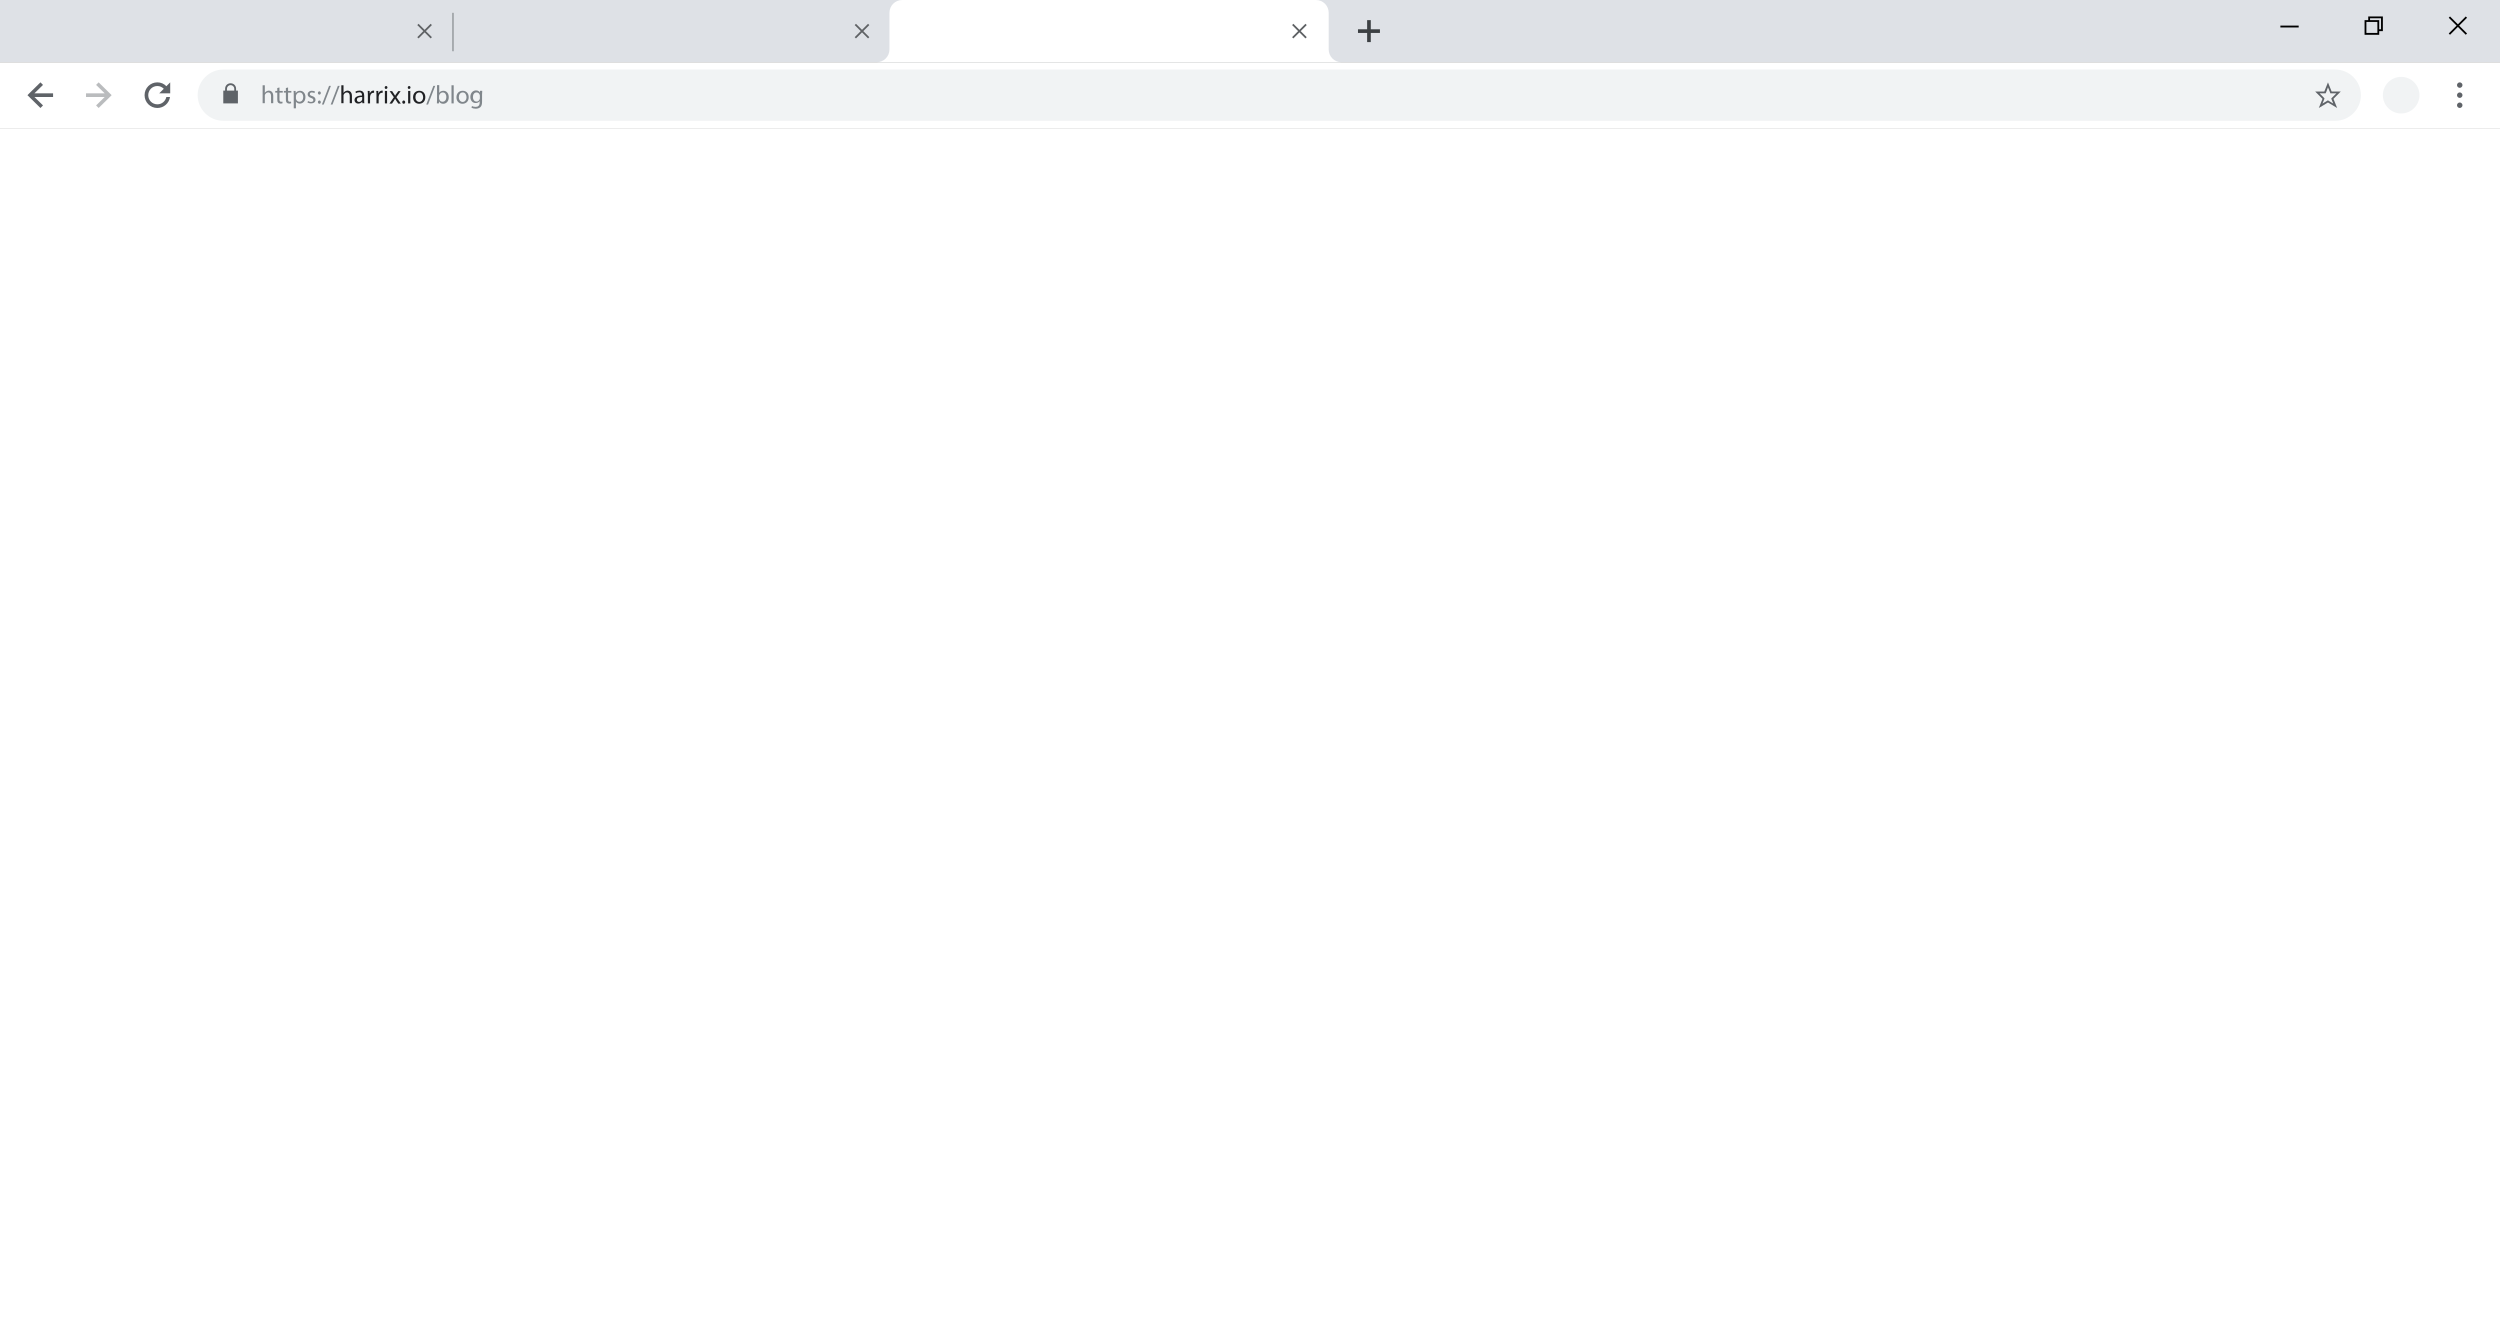 <svg version="1.1" id="image" xmlns="http://www.w3.org/2000/svg" x="0" y="0" viewBox="0 0 1366 728" xml:space="preserve"><rect x="0" y="0" width="1366" height="728" fill="#333333" stroke="none"/><style type="text/css">.st0{fill:#fff}.st4{fill:#f1f3f4}.st5{fill:#5f6368}.st8{display:none;fill:#4c4c4c}.st9{fill:#80868b}</style><path class="st0" d="M0 70h1366v658H0z"/><path fill="#dee1e6" d="M0 0h1366v34H0z"/><path class="st0" d="M726 27V7c0-3.9-3.1-7-7-7H493c-3.9 0-7 3.1-7 7v20c0 3.9-3.1 7-7 7h254c-3.9 0-7-3.1-7-7z"/><path d="M236 13.7l-.7-.7-3.3 3.3-3.3-3.3-.7.7 3.3 3.3-3.3 3.3.7.7 3.3-3.3 3.3 3.3.7-.7-3.3-3.3zm239 0l-.7-.7-3.3 3.3-3.3-3.3-.7.7 3.3 3.3-3.3 3.3.7.7 3.3-3.3 3.3 3.3.7-.7-3.3-3.3z" fill="#5f6265"/><path fill="#5d6063" d="M714 13.7l-.7-.7-3.3 3.3-3.3-3.3-.7.7 3.3 3.3-3.3 3.3.7.7 3.3-3.3 3.3 3.3.7-.7-3.3-3.3z"/><path class="st0" d="M0 34h1366v36H0z"/><path class="st4" d="M1290 52c0 7.7-6.3 14-14 14H122c-7.7 0-14-6.3-14-14s6.3-14 14-14h1154c7.7 0 14 6.3 14 14z"/><path class="st5" d="M29 51H18.8l4.7-4.6-1.4-1.4-5.7 5.6-.4.4-1 1 1 1 6.1 6 1.4-1.4-4.7-4.6H29v-2z"/><path d="M47 53h10.2l-4.7 4.6 1.4 1.4 5.7-5.6.4-.4 1-1-1-1-6.1-6-1.4 1.4 4.7 4.6H47v2z" fill="#babcbe"/><path class="st5" d="M93 51v-6l-2.1 2.1c-1.2-1.3-3-2.1-4.9-2.1-3.9 0-7 3.1-7 7s3.1 7 7 7c3.5 0 6.4-2.6 6.9-6h-2c-.5 2.3-2.5 4-4.9 4-2.8 0-5-2.2-5-5s2.2-5 5-5c1.4 0 2.6.6 3.5 1.5L87 51h6zm1252.5 1c0 .8-.7 1.5-1.5 1.5s-1.5-.7-1.5-1.5.7-1.5 1.5-1.5 1.5.7 1.5 1.5zm-1.5-7c-.8 0-1.5.7-1.5 1.5s.7 1.5 1.5 1.5 1.5-.7 1.5-1.5-.7-1.5-1.5-1.5zm0 11c-.8 0-1.5.7-1.5 1.5s.7 1.5 1.5 1.5 1.5-.7 1.5-1.5-.7-1.5-1.5-1.5z"/><path d="M1246 14h10v1h-10v-1zm48-5v2h-2v8h8v-2h2V9h-8zm-1 9v-6h6v6h-6zm8-2h-1v-5h-5v-1h6v6zm47-6.3l-.7-.7-4.3 4.3-4.3-4.3-.7.7 4.3 4.3-4.3 4.3.7.7 4.3-4.3 4.3 4.3.7-.7-4.3-4.3 4.3-4.3z"/><path class="st5" d="M129 49.5v-1c0-1.7-1.3-3-3-3s-3 1.3-3 3v1h-1v7h8v-7h-1zm-5 0v-1c0-1.1.9-2 2-2s2 .9 2 2v1h-4zm1148-1.8l1.1 2.7.2.6h3.3l-2.3 2.3-.5.5.2.6.9 2.2-2.5-1.5-.4-.3-.5.3-2.5 1.5.9-2.2.2-.6-.4-.5-2.3-2.3h3.3l.3-.6 1-2.7m0-2.7l-2 5h-5l4 4-2 5 5-3 5 3-2-5 4-4h-5l-2-5z"/><path class="st8" d="M126 45c3.3 0 6 2.7 6 6s-2.7 6-6 6-6-2.7-6-6 2.7-6 6-6m0-1c-3.9 0-7 3.1-7 7s3.1 7 7 7 7-3.1 7-7-3.1-7-7-7zm1 5h-2v-2h2v2zm0 1h-2v5h2v-5z"/><path class="st8" d="M127 45.5h-5v11h8v-8l-3-3zm1.6 3H127v-1.6l1.6 1.6zm.4 7h-6v-9h3v3h3v6z"/><path class="st9" d="M143.5 46.6h1.2v4.2c.2-.4.5-.7.9-.9.4-.2.8-.4 1.3-.4.9 0 2.4.6 2.4 2.9v4h-1.2v-3.9c0-1.1-.4-2-1.6-2-.8 0-1.4.6-1.7 1.2-.1.2-.1.4-.1.6v4.1h-1.2v-9.8zm9.2 1.2v1.9h1.8v.9h-1.8v3.7c0 .8.2 1.3.9 1.3.3 0 .6 0 .7-.1l.1.9c-.2.1-.6.2-1.1.2-.6 0-1-.2-1.3-.5-.4-.4-.5-1-.5-1.8v-3.7h-1.1v-.9h1.1v-1.6l1.2-.3zm4.7 0v1.9h1.8v.9h-1.8v3.7c0 .8.2 1.3.9 1.3.3 0 .6 0 .7-.1l.1.9c-.2.1-.6.2-1.1.2-.6 0-1-.2-1.3-.5-.4-.4-.5-1-.5-1.8v-3.7h-1.1v-.9h1.1v-1.6l1.2-.3zm3.1 4.1c0-.9 0-1.6-.1-2.2h1.1l.1 1.2c.5-.8 1.3-1.3 2.4-1.3 1.6 0 2.9 1.4 2.9 3.4 0 2.4-1.5 3.6-3.1 3.6-.9 0-1.7-.4-2.1-1.1v3.7h-1.2v-7.3zm1.2 1.8c0 .2 0 .4.1.5.2.9 1 1.4 1.8 1.4 1.3 0 2.1-1.1 2.1-2.6 0-1.4-.7-2.5-2-2.5-.8 0-1.6.6-1.9 1.5 0 .2-.1.3-.1.5v1.2zm6.6 1.5c.4.2 1 .5 1.6.5.9 0 1.3-.4 1.3-1s-.4-.9-1.3-1.2c-1.2-.4-1.8-1.1-1.8-1.9 0-1.1.9-2 2.3-2 .7 0 1.3.2 1.7.4l-.3.9c-.3-.2-.8-.4-1.4-.4-.7 0-1.1.4-1.1.9 0 .6.4.8 1.3 1.1 1.2.4 1.8 1 1.8 2 0 1.2-.9 2-2.5 2-.7 0-1.4-.2-1.9-.5l.3-.8zm5.4-4.4c0-.5.4-.9.8-.9s.8.4.8.9-.3.9-.8.9c-.4 0-.8-.4-.8-.9zm0 5c0-.5.4-.9.8-.9s.8.4.8.9-.3.9-.8.9c-.4 0-.8-.4-.8-.9zm2.2 1.3l3.9-10.2h1l-3.9 10.2h-1zm4.8 0l3.9-10.2h1l-3.9 10.2h-1z"/><path d="M186.5 46.6h1.2v4.2c.2-.4.5-.7.9-.9.4-.2.8-.4 1.3-.4.9 0 2.4.6 2.4 2.9v4h-1.2v-3.9c0-1.1-.4-2-1.6-2-.8 0-1.4.6-1.7 1.2-.1.2-.1.4-.1.6v4.1h-1.2v-9.8zm11.5 9.9l-.1-.9c-.4.5-1.1 1-2.1 1-1.4 0-2.1-1-2.1-1.9 0-1.6 1.5-2.5 4.1-2.5V52c0-.6-.2-1.6-1.5-1.6-.6 0-1.3.2-1.8.5l-.3-.8c.6-.4 1.4-.6 2.2-.6 2.1 0 2.6 1.4 2.6 2.8v2.5c0 .6 0 1.2.1 1.6H198zm-.1-3.5c-1.3 0-2.9.2-2.9 1.5 0 .8.5 1.2 1.2 1.2.9 0 1.4-.6 1.6-1.1 0-.1.1-.3.1-.4V53zm3.1-1.2c0-.8 0-1.5-.1-2.1h1.1V51h.1c.3-.9 1.1-1.5 1.9-1.5h.4v1.2h-.4c-.9 0-1.5.7-1.7 1.6 0 .2-.1.4-.1.6v3.6H201v-4.7zm4.7 0c0-.8 0-1.5-.1-2.1h1.1V51h.1c.3-.9 1.1-1.5 1.9-1.5h.4v1.2h-.4c-.9 0-1.5.7-1.7 1.6 0 .2-.1.4-.1.6v3.6h-1.2v-4.7zm6-4c0 .4-.3.8-.8.8-.4 0-.7-.3-.7-.8 0-.4.3-.8.8-.8.4 0 .7.4.7.8zm-1.4 8.7v-6.8h1.2v6.8h-1.2zm3.9-6.8l1 1.5c.3.4.5.7.7 1.1.2-.4.4-.8.7-1.1l1-1.4h1.3l-2.3 3.3 2.4 3.5h-1.4l-1-1.5c-.3-.4-.5-.8-.7-1.2-.2.4-.5.8-.7 1.2l-1 1.5h-1.4l2.4-3.5-2.3-3.3h1.3zm5.6 6.1c0-.5.4-.9.8-.9s.8.4.8.9-.3.9-.8.9-.8-.4-.8-.9zm4.5-8c0 .4-.3.8-.8.8-.4 0-.7-.3-.7-.8 0-.4.3-.8.8-.8.4 0 .7.4.7.8zm-1.3 8.7v-6.8h1.2v6.8H223zm9.4-3.4c0 2.5-1.7 3.6-3.4 3.6-1.8 0-3.3-1.3-3.3-3.5 0-2.3 1.5-3.6 3.4-3.6 2 0 3.3 1.4 3.3 3.5zm-5.4 0c0 1.5.9 2.6 2.1 2.6 1.2 0 2.1-1.1 2.1-2.6 0-1.1-.6-2.6-2-2.6-1.6 0-2.2 1.3-2.2 2.6z" fill="#202124"/><path class="st9" d="M232.9 57.1l3.9-10.2h1l-3.9 10.2h-1zm5.8-.6c0-.5.1-1.1.1-1.8v-8.2h1.2v4.3c.4-.8 1.2-1.2 2.3-1.2 1.7 0 2.9 1.4 2.9 3.5 0 2.4-1.5 3.6-3 3.6-1 0-1.8-.4-2.3-1.3l-.1 1.1h-1.1zm1.2-2.7c0 .2 0 .3.1.4.2.9 1 1.4 1.8 1.4 1.3 0 2.1-1.1 2.1-2.6 0-1.4-.7-2.5-2-2.5-.8 0-1.6.6-1.9 1.5 0 .1-.1.3-.1.5v1.3zm6.8-7.2h1.2v9.9h-1.2v-9.9zm9.4 6.5c0 2.5-1.7 3.6-3.4 3.6-1.8 0-3.3-1.3-3.3-3.5 0-2.3 1.5-3.6 3.4-3.6 2 0 3.3 1.4 3.3 3.5zm-5.4 0c0 1.5.9 2.6 2.1 2.6 1.2 0 2.1-1.1 2.1-2.6 0-1.1-.6-2.6-2-2.6-1.5 0-2.2 1.3-2.2 2.6zm12.8-3.4c0 .5-.1 1-.1 1.9v3.9c0 1.6-.3 2.5-1 3.1-.7.6-1.6.8-2.5.8-.8 0-1.7-.2-2.3-.6l.3-.9c.4.3 1.1.5 2 .5 1.3 0 2.2-.7 2.2-2.4v-.8c-.4.6-1.1 1.1-2.2 1.1-1.7 0-2.9-1.4-2.9-3.3 0-2.3 1.5-3.6 3.1-3.6 1.2 0 1.8.6 2.1 1.2l.1-1h1.2zm-1.3 2.7c0-.2 0-.4-.1-.6-.2-.7-.8-1.3-1.7-1.3-1.2 0-2 1-2 2.6 0 1.3.7 2.4 2 2.4.8 0 1.4-.5 1.7-1.3.1-.2.1-.4.1-.7v-1.1z"/><path fill="#a4a7ab" d="M247 7h1v21h-1z"/><path fill="#3c4043" d="M754 16h-5v-5h-2v5h-5v2h5v5h2v-5h5z"/><circle class="st4" cx="1312" cy="52" r="10"/></svg>